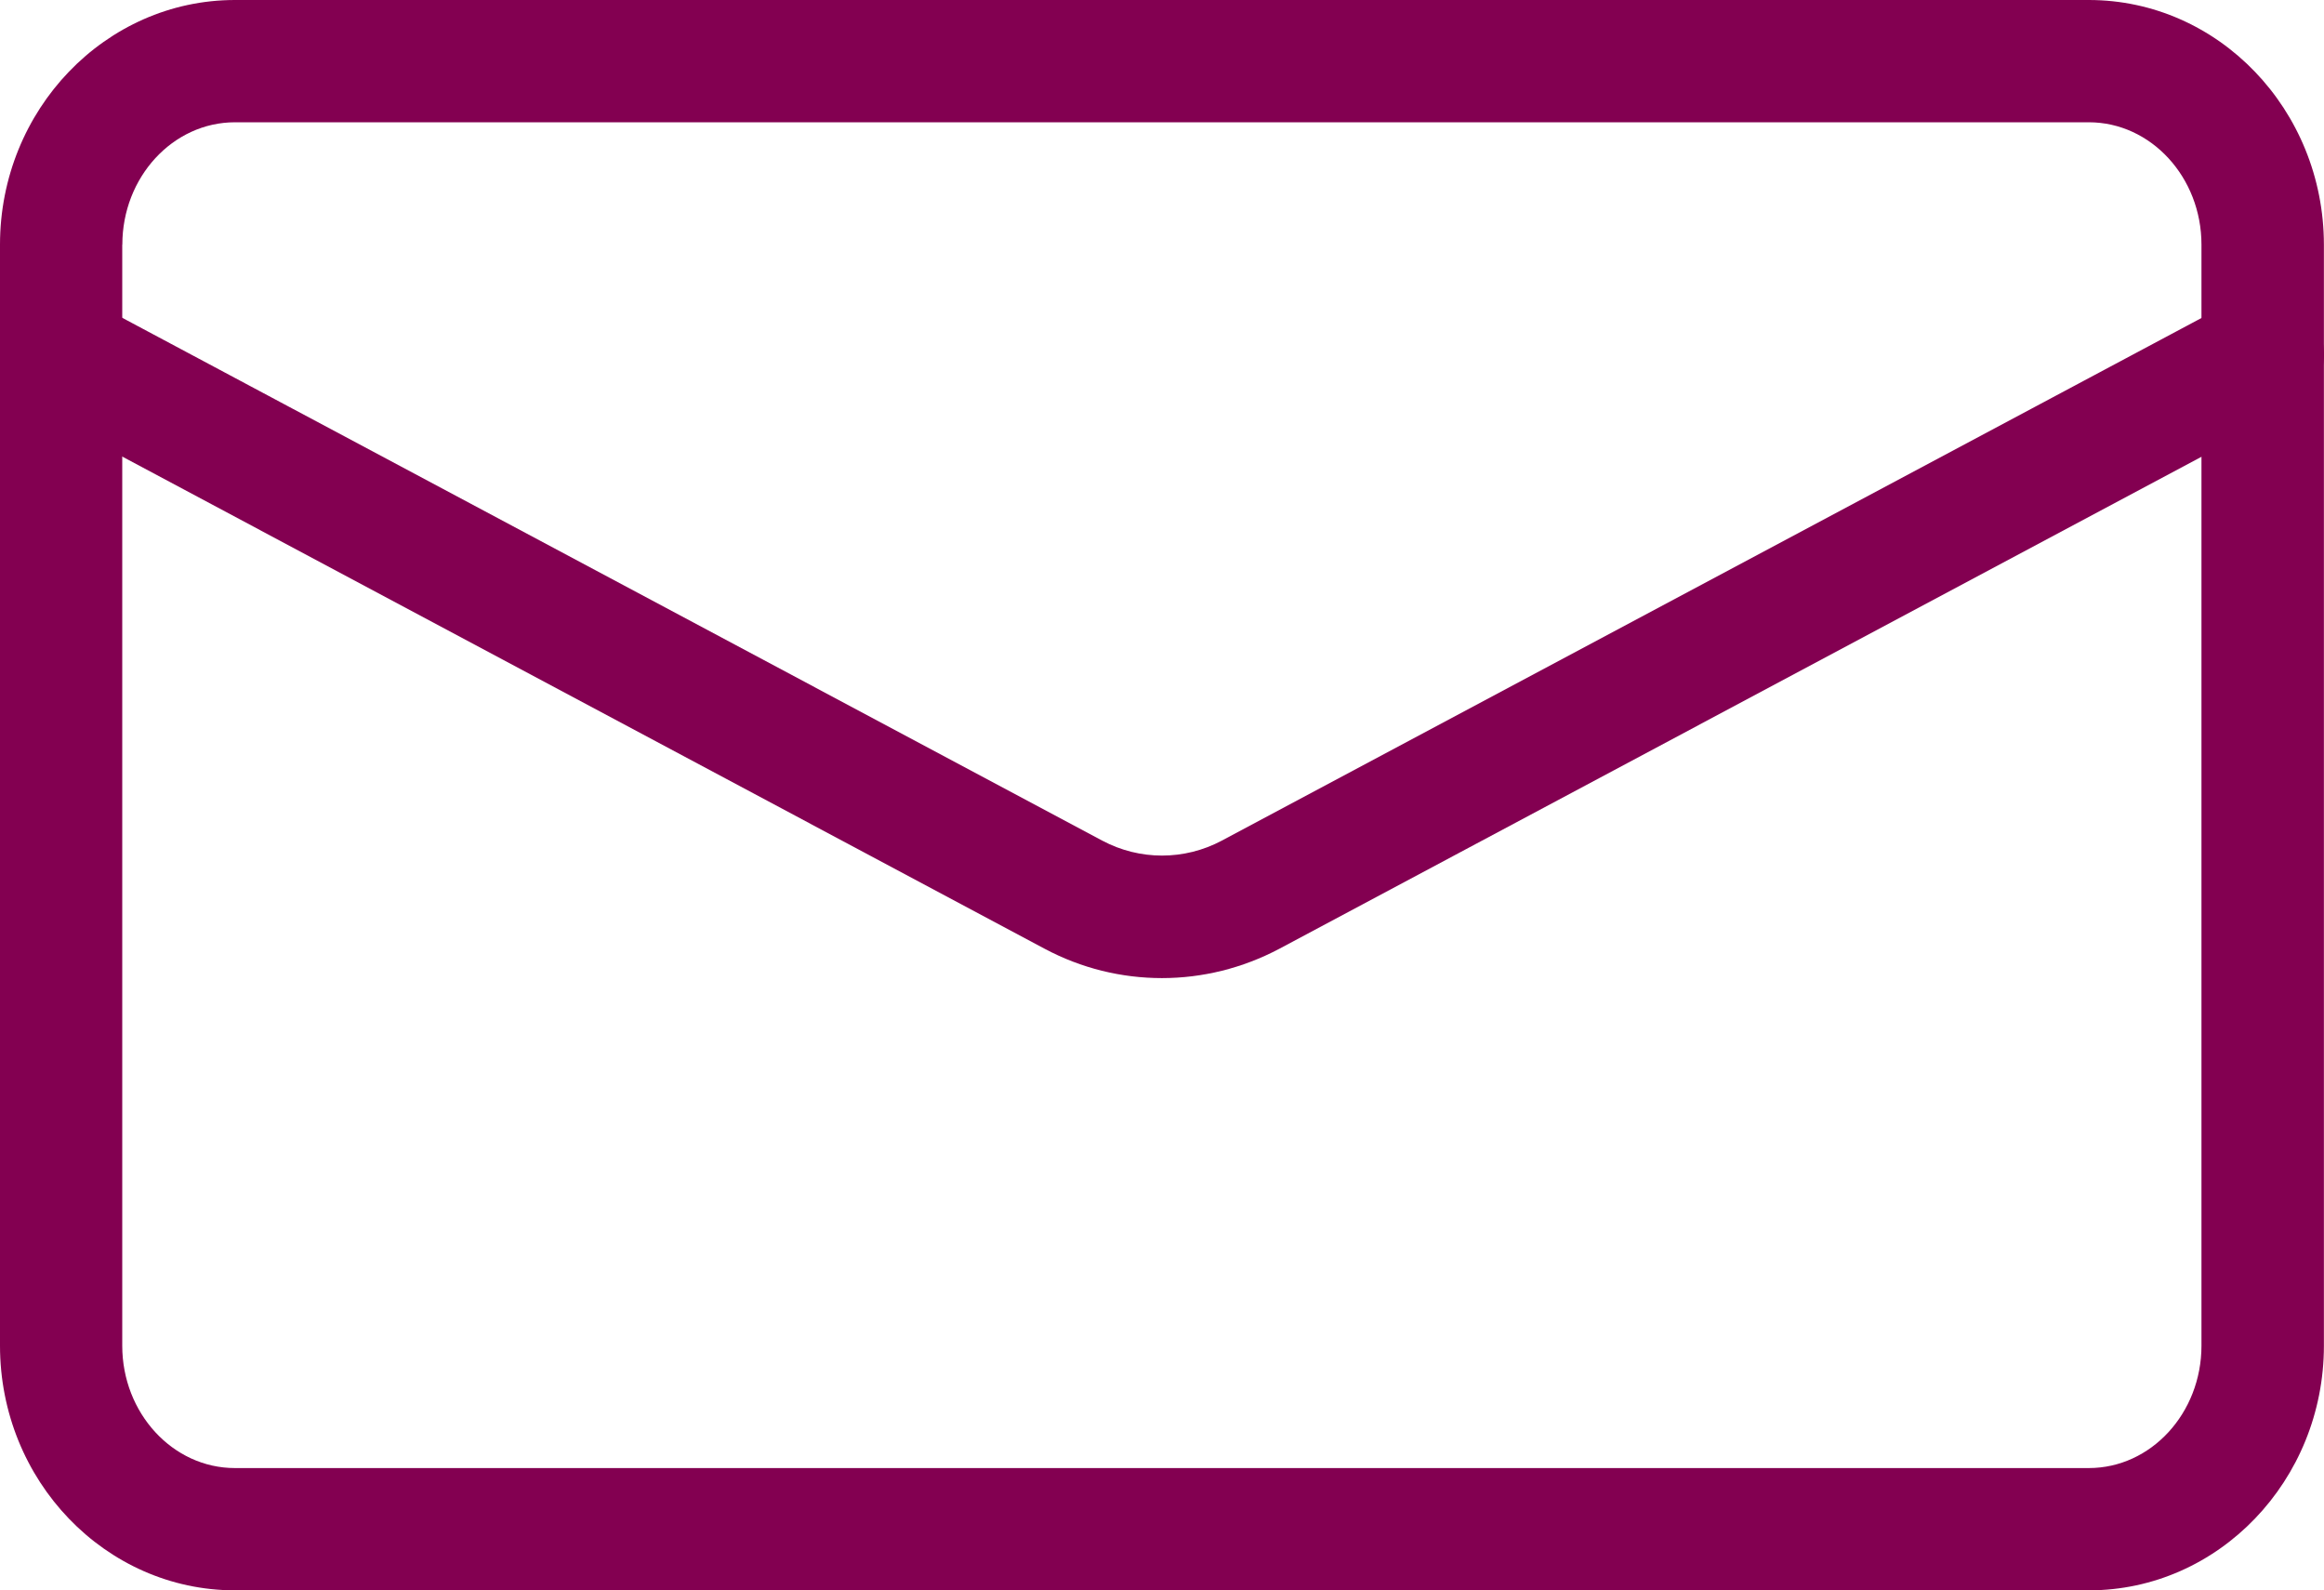 <svg xmlns="http://www.w3.org/2000/svg" width="23.992" height="16.414" viewBox="0 0 23.992 16.414">
  <g>
    <path fill="rgb(131,0,81)" fill-rule="evenodd" d="M2.426 16.414h19.139c1.337 0 2.426-1.133 2.426-2.525V2.525C23.99 1.133 22.902 0 21.564 0H2.426C1.088 0 0 1.133 0 2.525v11.364c0 1.393 1.088 2.525 2.426 2.525zM1.263 2.525c0-.696.521-1.263 1.163-1.263H21.564c.641 0 1.163.567 1.163 1.263v11.364c0 .696-.521 1.263-1.163 1.263H2.425c-.641 0-1.163-.567-1.163-1.263V2.525z"/>
    <path fill="rgb(131,0,81)" fill-rule="evenodd" d="M11.995 10.095c-.417 0-.832-.101-1.211-.303L.335 4.218c-.308-.164-.424-.547-.26-.855.164-.307.547-.423.855-.26l10.449 5.573c.386.206.848.206 1.235 0l10.449-5.573c.308-.162.689-.047.855.26.164.308.048.689-.26.855L13.208 9.792c-.381.202-.797.303-1.213.303z"/>
  </g>
</svg>
